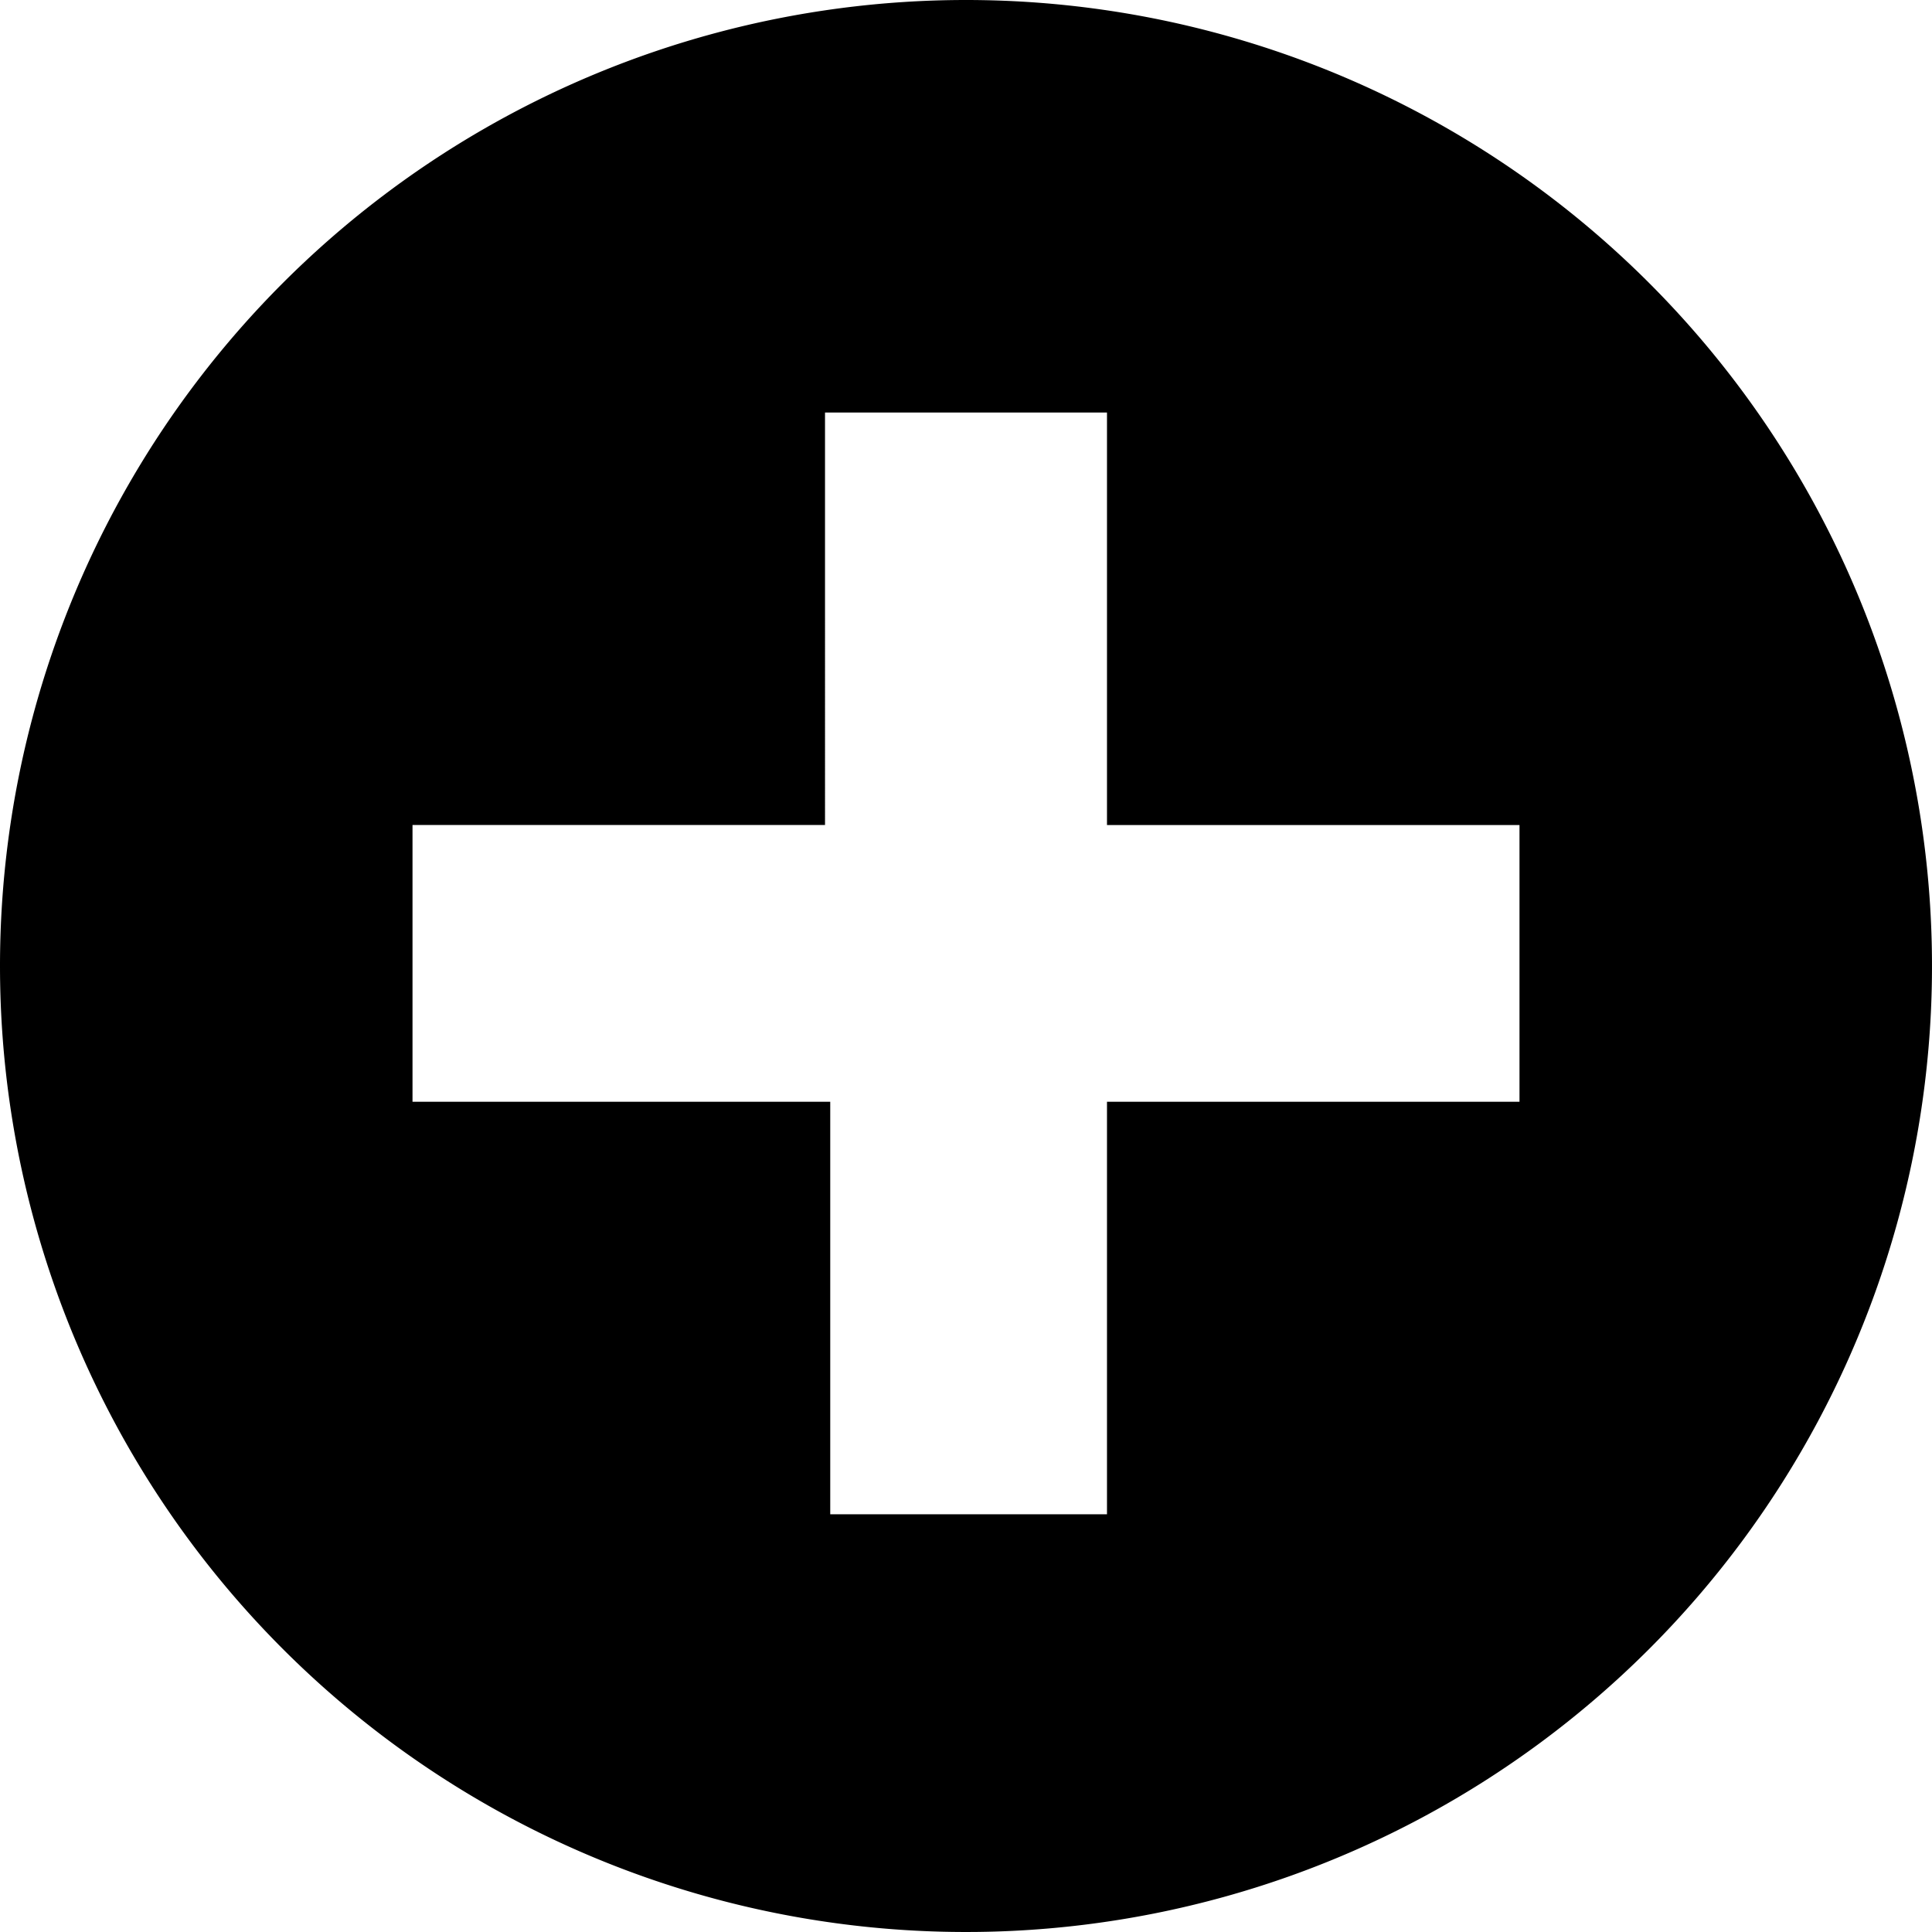 <svg width="14" height="14" viewBox="0,0,3.7,3.7" xmlns="http://www.w3.org/2000/svg"><path d="m1.85,0A1.85,1.85,0,000,1.85,1.85,1.85,0,101.85,0zm-.26.79h.53v.79h.79v.53h-.79v.79h-.53v-.79H.79v-.53h.79V.79z"/></svg>